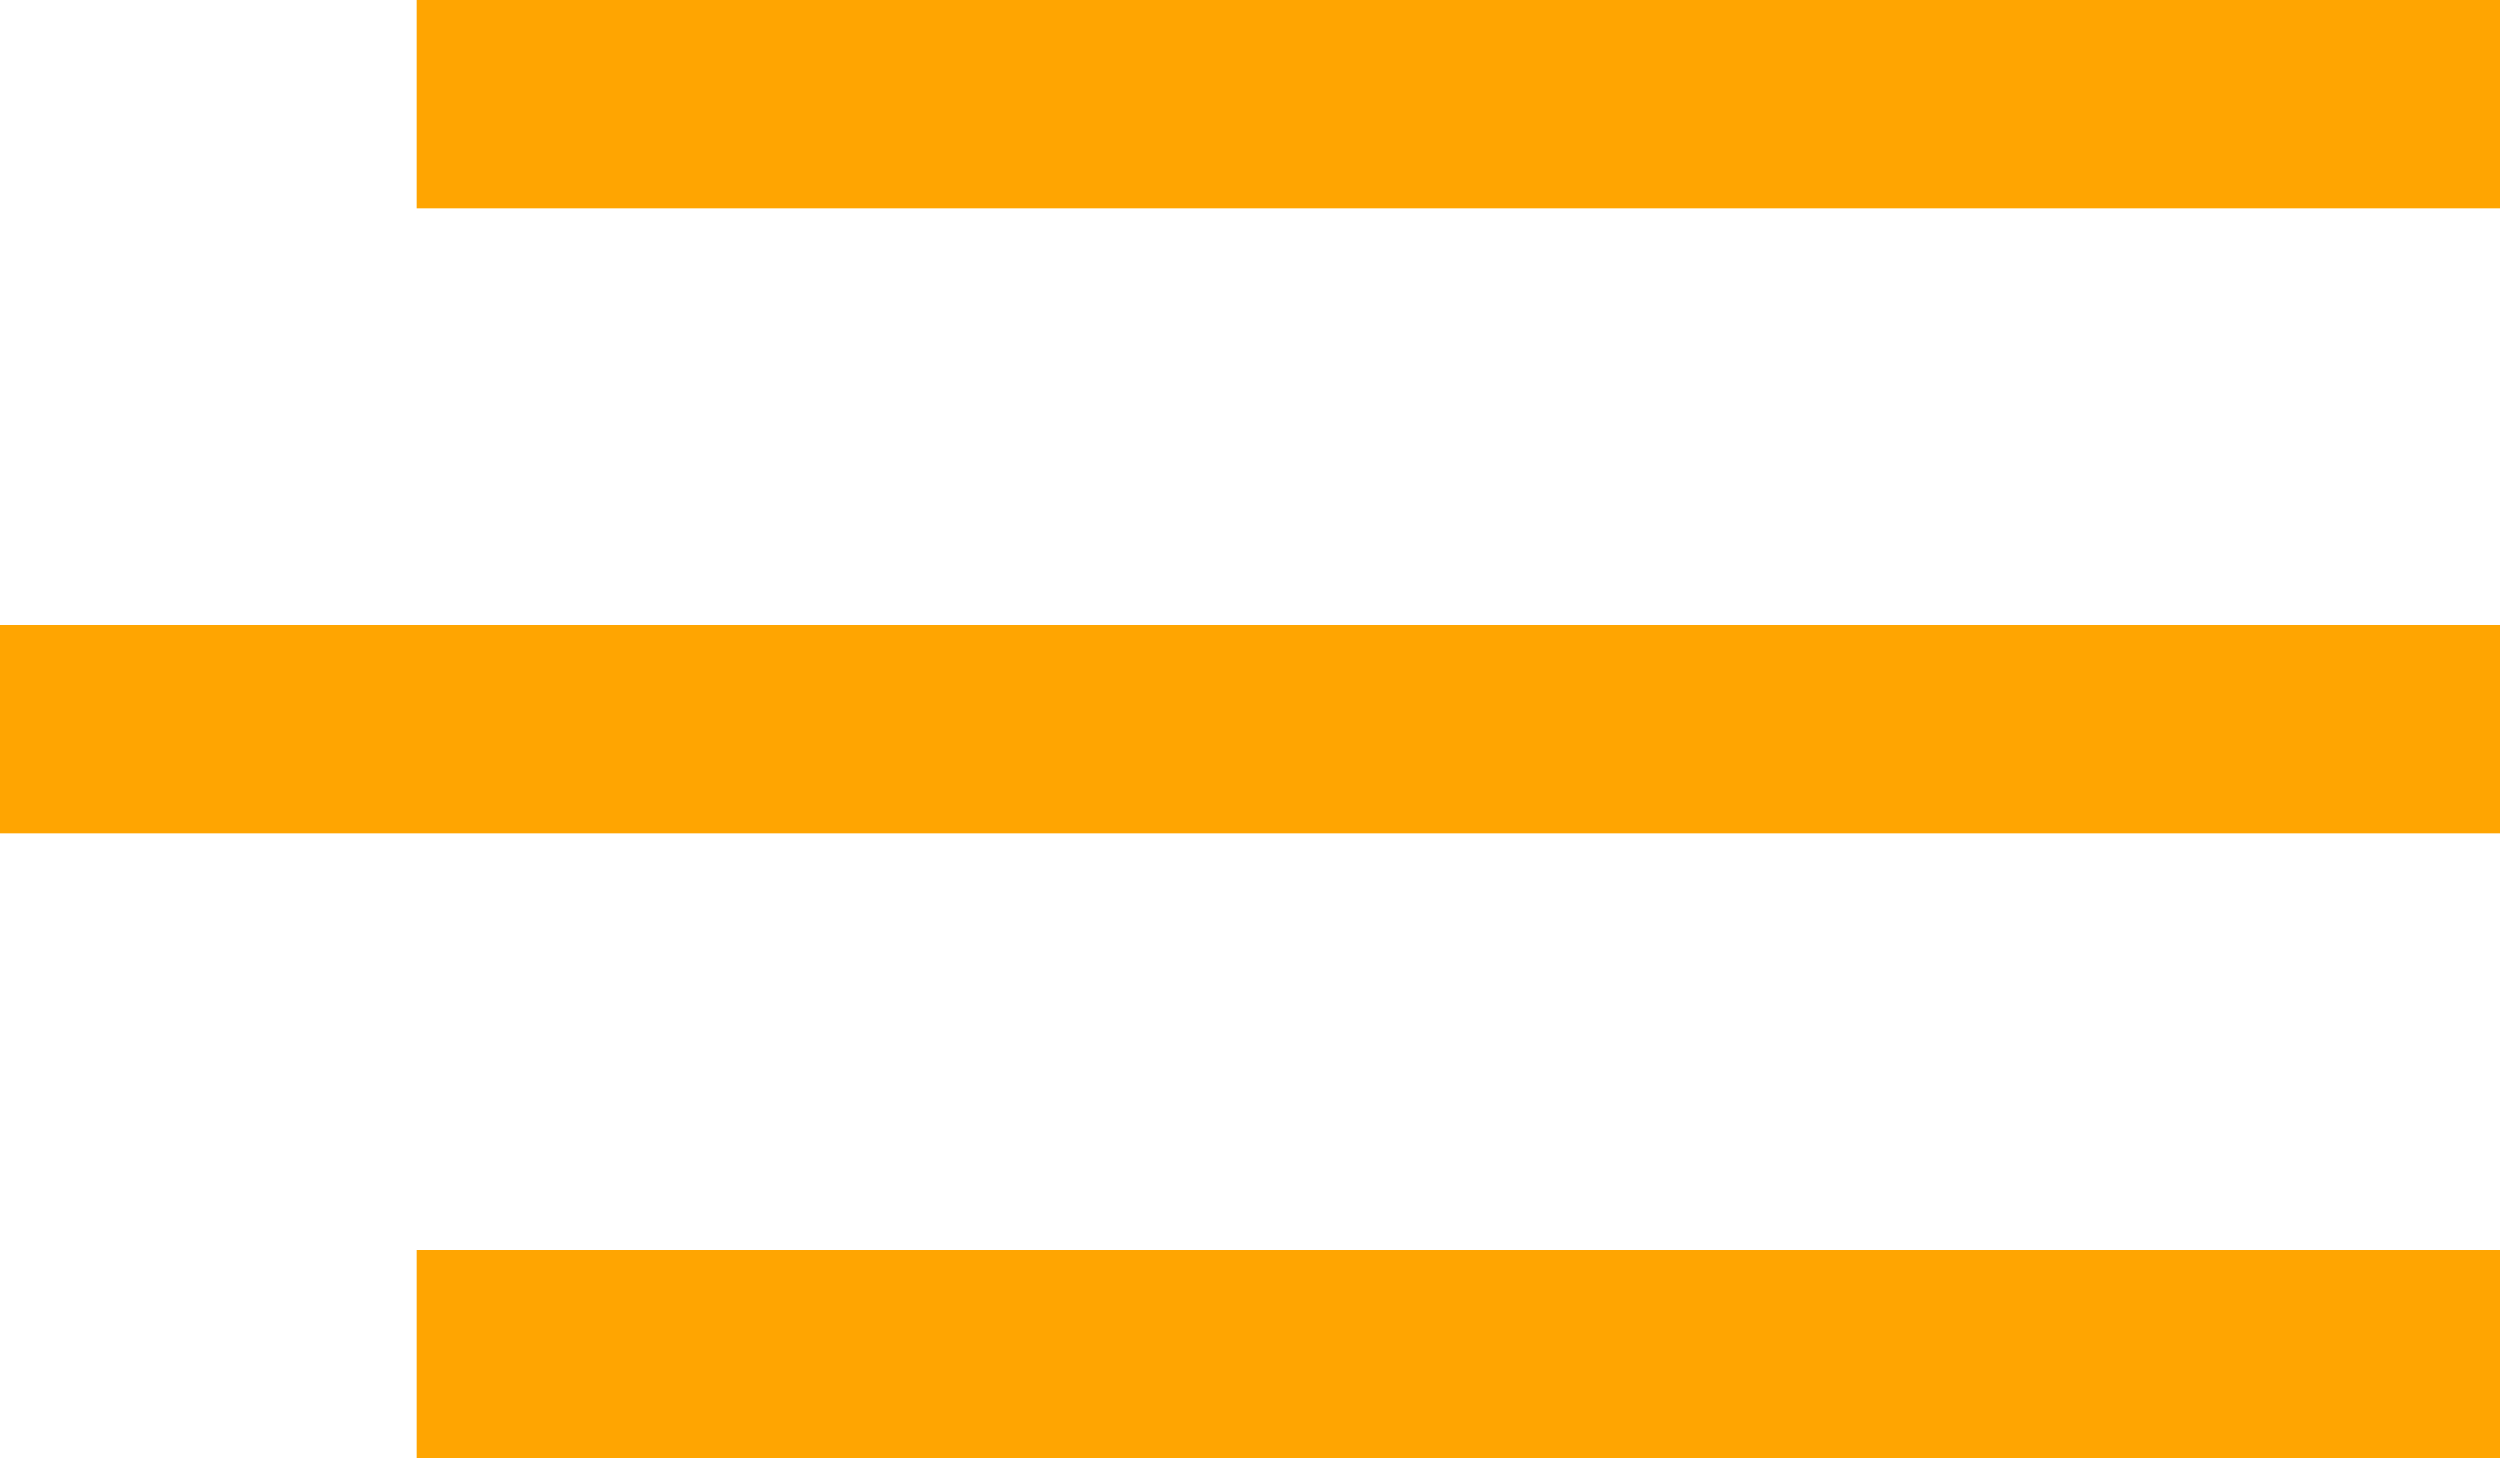 <svg width="36" height="21" viewBox="0 0 36 21" xmlns="http://www.w3.org/2000/svg">
<rect y="9" width="36" height="3" fill="#FFA501"/>
<rect x="6" y="18" width="30" height="3" fill="#FFA501"/>
<rect x="6" width="30" height="3" fill="#FFA501"/>
</svg>
